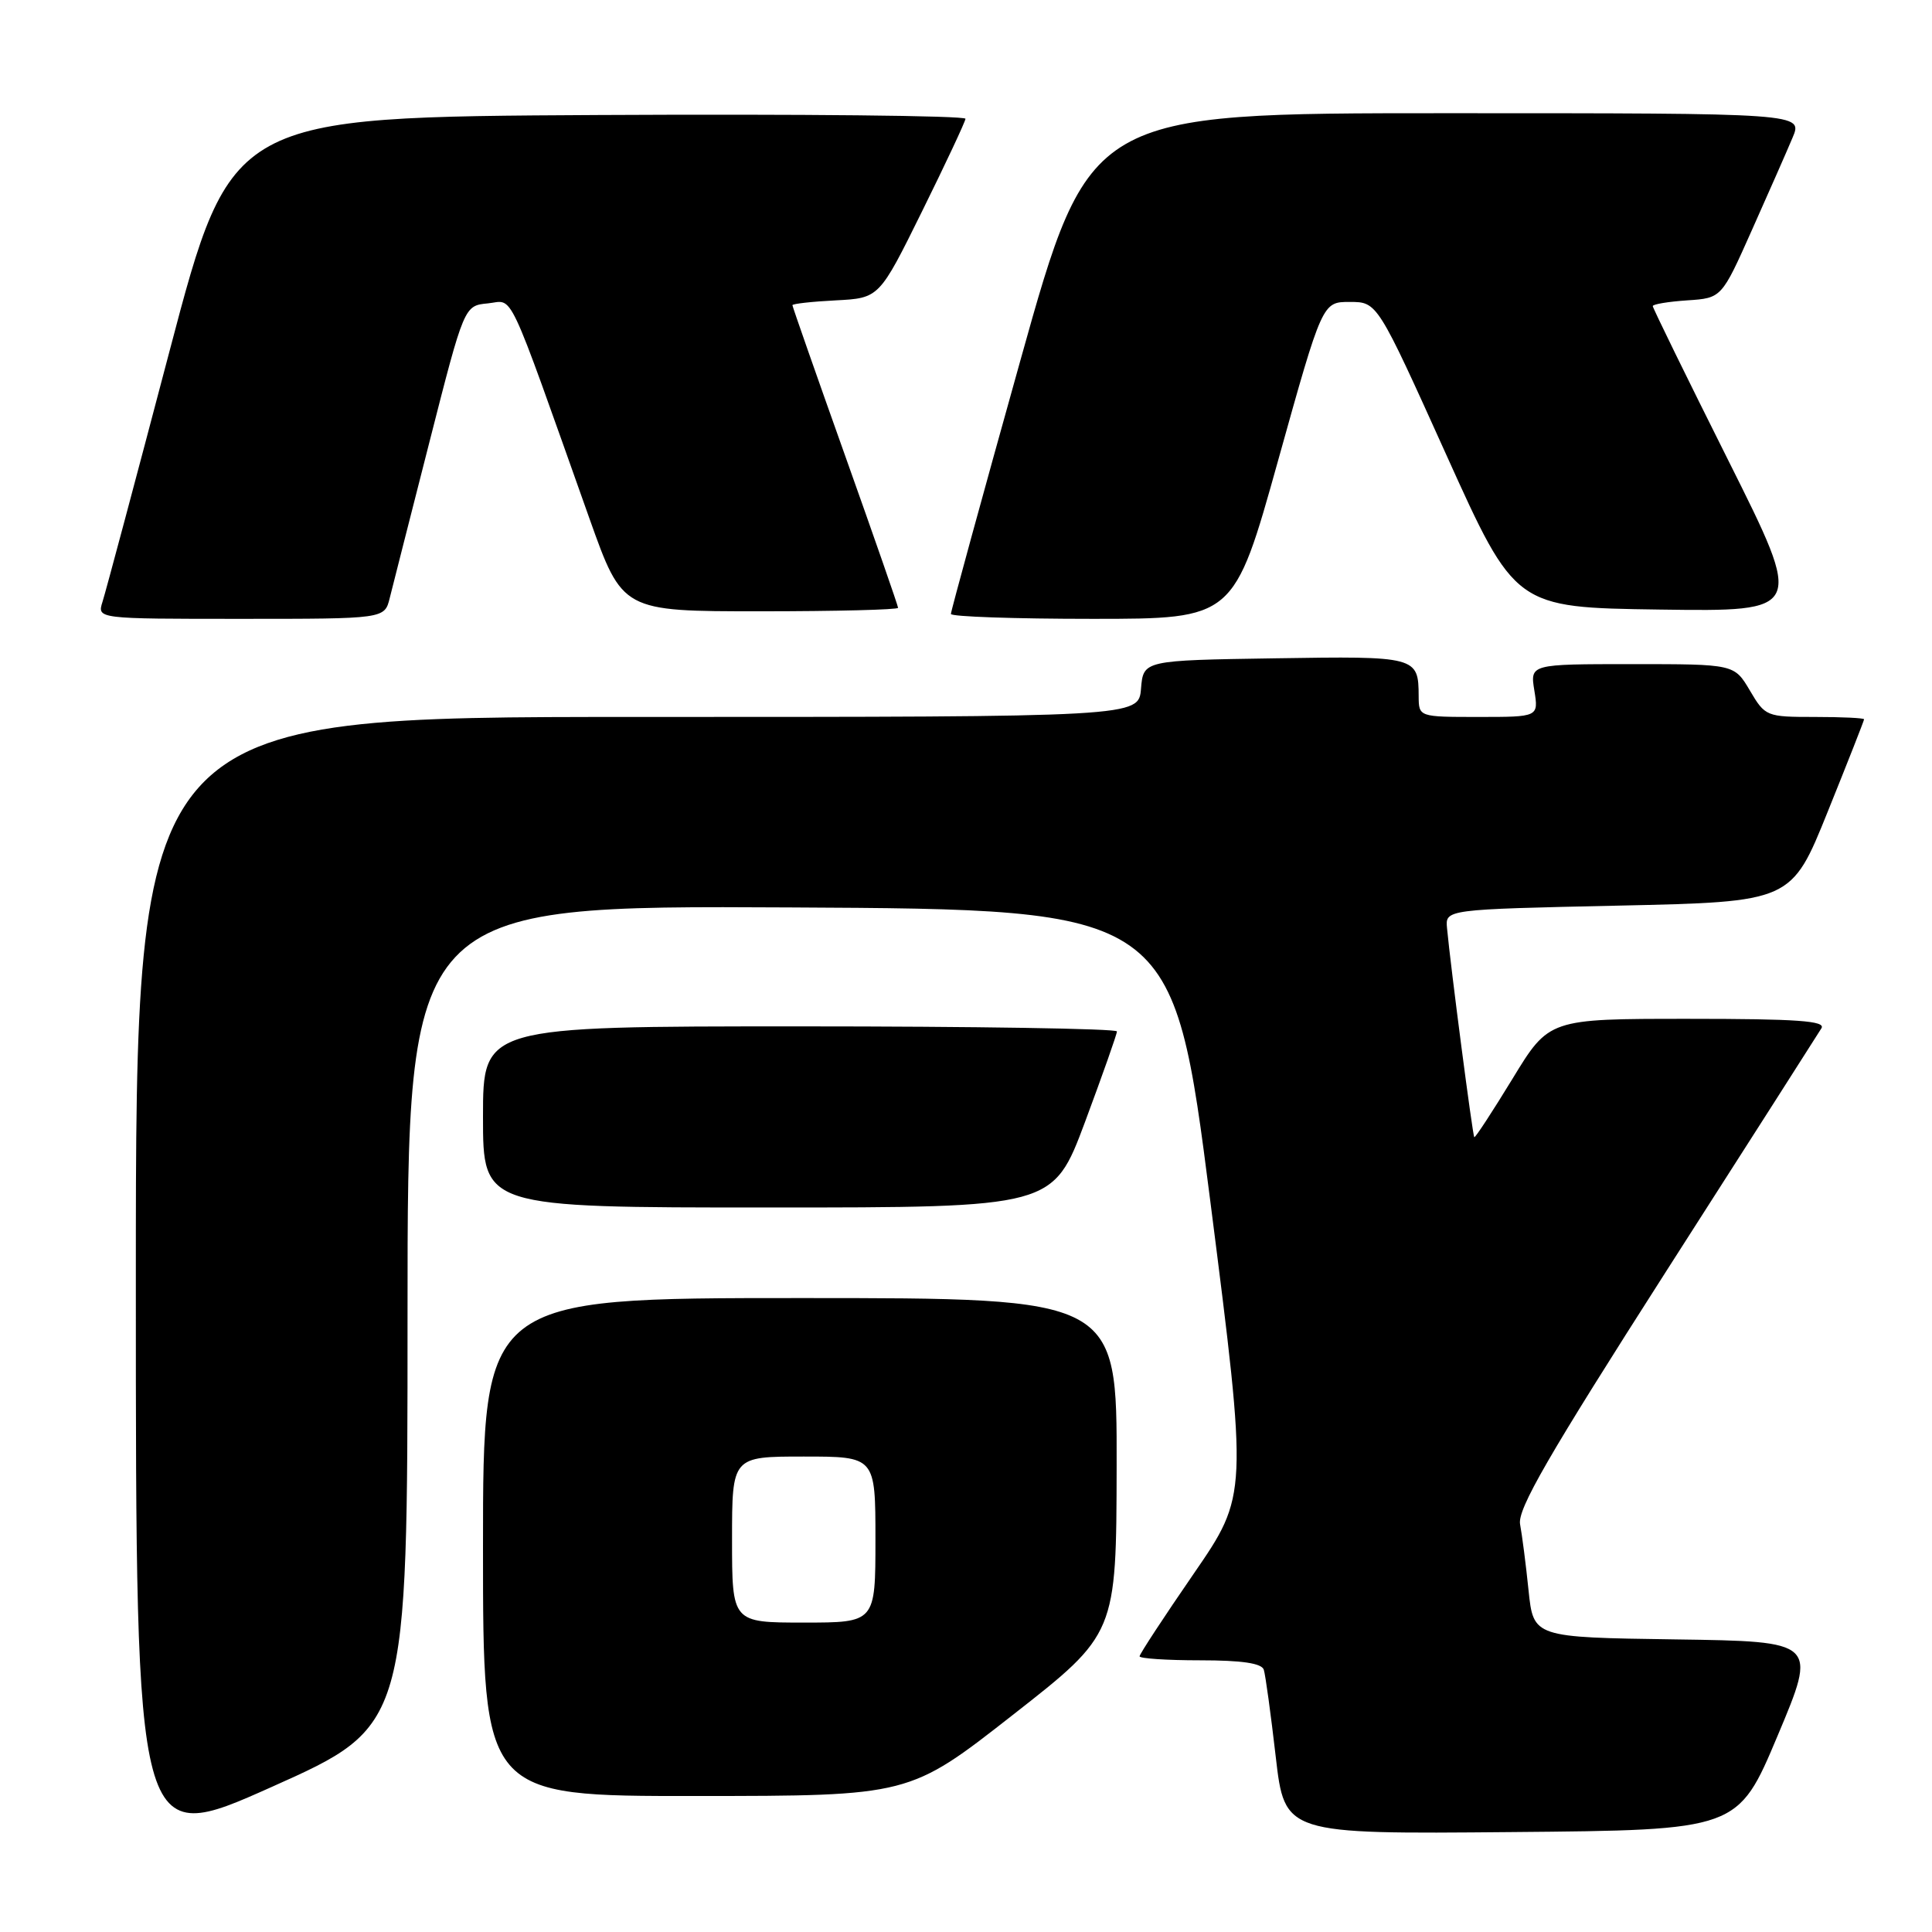 <?xml version="1.0" encoding="UTF-8" standalone="no"?>
<!DOCTYPE svg PUBLIC "-//W3C//DTD SVG 1.1//EN" "http://www.w3.org/Graphics/SVG/1.1/DTD/svg11.dtd" >
<svg xmlns="http://www.w3.org/2000/svg" xmlns:xlink="http://www.w3.org/1999/xlink" version="1.1" viewBox="0 0 256 256">
 <g >
 <path fill="currentColor"
d=" M 54.00 174.36 C 54.00 119.98 54.00 119.98 104.72 120.24 C 155.43 120.50 155.43 120.50 160.39 159.31 C 165.34 198.11 165.34 198.11 158.17 208.53 C 154.23 214.25 151.00 219.18 151.00 219.47 C 151.00 219.76 154.61 220.00 159.03 220.00 C 164.58 220.00 167.19 220.39 167.46 221.25 C 167.68 221.94 168.39 227.12 169.04 232.76 C 170.23 243.03 170.23 243.03 200.26 242.76 C 230.28 242.50 230.28 242.50 235.54 230.00 C 240.80 217.50 240.80 217.50 222.00 217.23 C 203.19 216.96 203.19 216.96 202.54 210.73 C 202.19 207.30 201.68 203.37 201.42 201.98 C 201.04 199.99 205.13 192.92 220.76 168.48 C 231.67 151.44 240.93 136.94 241.35 136.25 C 241.95 135.27 238.17 135.00 223.68 135.00 C 205.25 135.00 205.25 135.00 200.41 142.95 C 197.74 147.32 195.47 150.80 195.35 150.68 C 195.13 150.47 192.22 128.14 191.74 123.00 C 191.50 120.50 191.50 120.50 214.43 120.00 C 237.37 119.50 237.37 119.50 242.18 107.56 C 244.83 100.99 247.00 95.48 247.00 95.31 C 247.00 95.14 244.06 95.00 240.47 95.00 C 234.06 95.00 233.89 94.93 231.87 91.50 C 229.80 88.00 229.80 88.00 216.27 88.00 C 202.74 88.00 202.74 88.00 203.31 91.50 C 203.87 95.00 203.87 95.00 195.94 95.00 C 188.00 95.00 188.00 95.00 187.98 92.25 C 187.96 86.99 187.71 86.93 168.93 87.23 C 151.50 87.50 151.50 87.50 151.19 91.25 C 150.88 95.00 150.88 95.00 84.44 95.00 C 18.00 95.00 18.00 95.00 18.00 169.92 C 18.00 244.83 18.00 244.83 36.00 236.78 C 54.00 228.73 54.00 228.73 54.00 174.36 Z  M 134.21 227.23 C 147.92 216.50 147.92 216.50 147.96 194.25 C 148.00 172.00 148.00 172.00 106.00 172.00 C 64.00 172.00 64.00 172.00 64.00 205.00 C 64.00 238.00 64.00 238.00 92.25 237.98 C 120.50 237.97 120.50 237.97 134.21 227.23 Z  M 143.77 148.67 C 146.09 142.43 148.00 137.03 148.00 136.67 C 148.00 136.30 129.10 136.00 106.00 136.00 C 64.00 136.00 64.00 136.00 64.00 148.00 C 64.00 160.00 64.00 160.00 101.77 160.00 C 139.53 160.00 139.53 160.00 143.77 148.67 Z  M 51.64 79.25 C 52.02 77.74 54.39 68.40 56.92 58.50 C 61.51 40.50 61.51 40.50 64.64 40.20 C 68.15 39.85 66.94 37.29 78.12 68.75 C 82.48 81.00 82.48 81.00 100.74 81.00 C 110.78 81.00 119.00 80.79 119.00 80.54 C 119.00 80.29 115.85 71.24 112.00 60.43 C 108.15 49.62 105.00 40.62 105.00 40.44 C 105.00 40.25 107.59 39.96 110.75 39.80 C 116.50 39.50 116.50 39.50 122.18 28.00 C 125.30 21.68 127.89 16.16 127.93 15.74 C 127.97 15.32 106.09 15.10 79.32 15.24 C 30.64 15.50 30.64 15.50 22.47 46.50 C 17.98 63.55 13.98 78.51 13.58 79.75 C 12.87 82.00 12.87 82.00 31.91 82.00 C 50.96 82.00 50.96 82.00 51.64 79.25 Z  M 169.36 61.00 C 175.22 40.00 175.22 40.00 178.86 40.01 C 182.50 40.01 182.50 40.01 191.64 60.26 C 200.78 80.50 200.78 80.50 219.91 80.77 C 239.03 81.04 239.03 81.04 229.02 61.03 C 223.51 50.02 219.00 40.81 219.00 40.56 C 219.00 40.31 221.05 39.97 223.56 39.80 C 228.12 39.50 228.12 39.50 232.13 30.50 C 234.34 25.55 236.77 20.04 237.52 18.25 C 238.90 15.00 238.90 15.00 191.63 15.00 C 144.36 15.00 144.36 15.00 135.18 47.85 C 130.13 65.91 126.00 80.99 126.00 81.35 C 126.00 81.71 134.44 82.00 144.75 82.00 C 163.50 82.00 163.50 82.00 169.36 61.00 Z  M 97.00 204.00 C 97.00 193.00 97.00 193.00 106.50 193.00 C 116.00 193.00 116.00 193.00 116.00 204.00 C 116.00 215.00 116.00 215.00 106.50 215.00 C 97.00 215.00 97.00 215.00 97.00 204.00 Z "/>
</g>
</svg>